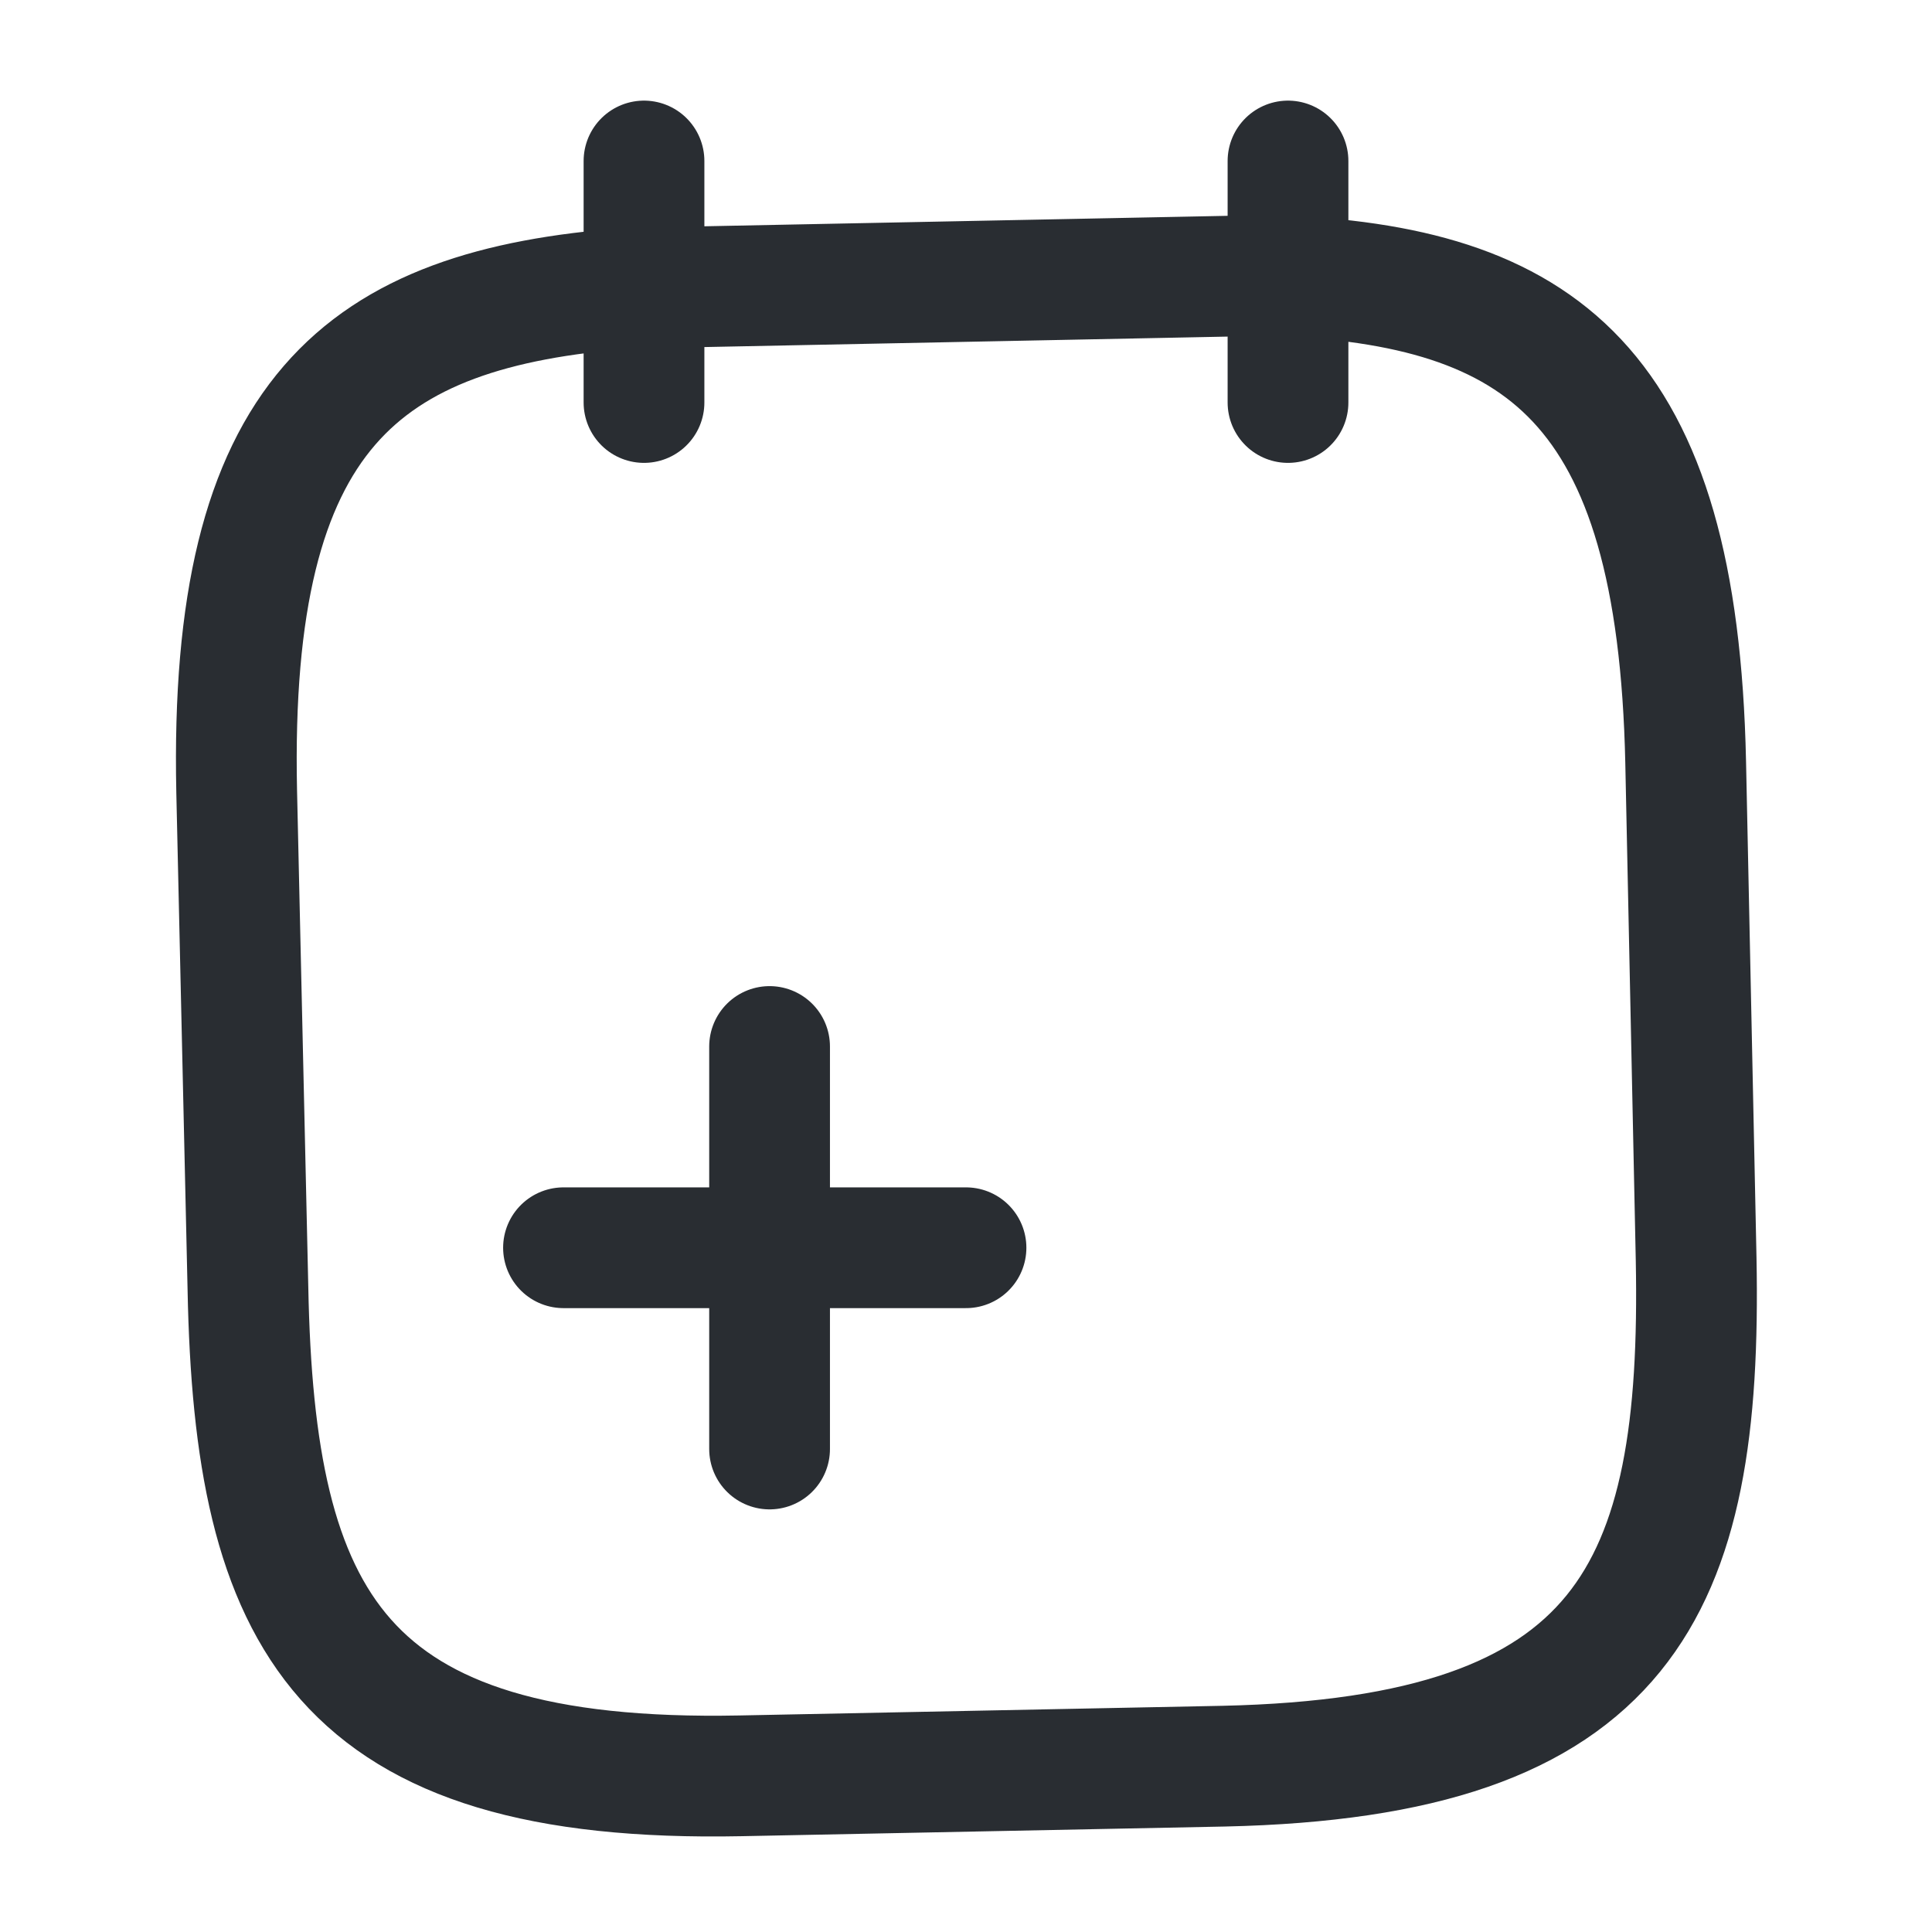 <svg width="24" height="24" fill="none" xmlns="http://www.w3.org/2000/svg"><path d="M9.56 18v-5M12 15.5H7M8 2v3M16 2v3M15.81 3.42c3.34.12 5.03 1.35 5.13 6.05l.13 6.17c.08 4.12-.87 6.19-5.87 6.3l-6 .12c-5 .1-6.04-1.94-6.12-6.05l-.14-6.18c-.1-4.7 1.55-6 4.87-6.25l8-.16Z" stroke="#292D32" stroke-width="1.5" stroke-miterlimit="10" stroke-linecap="round" stroke-linejoin="round"/></svg>